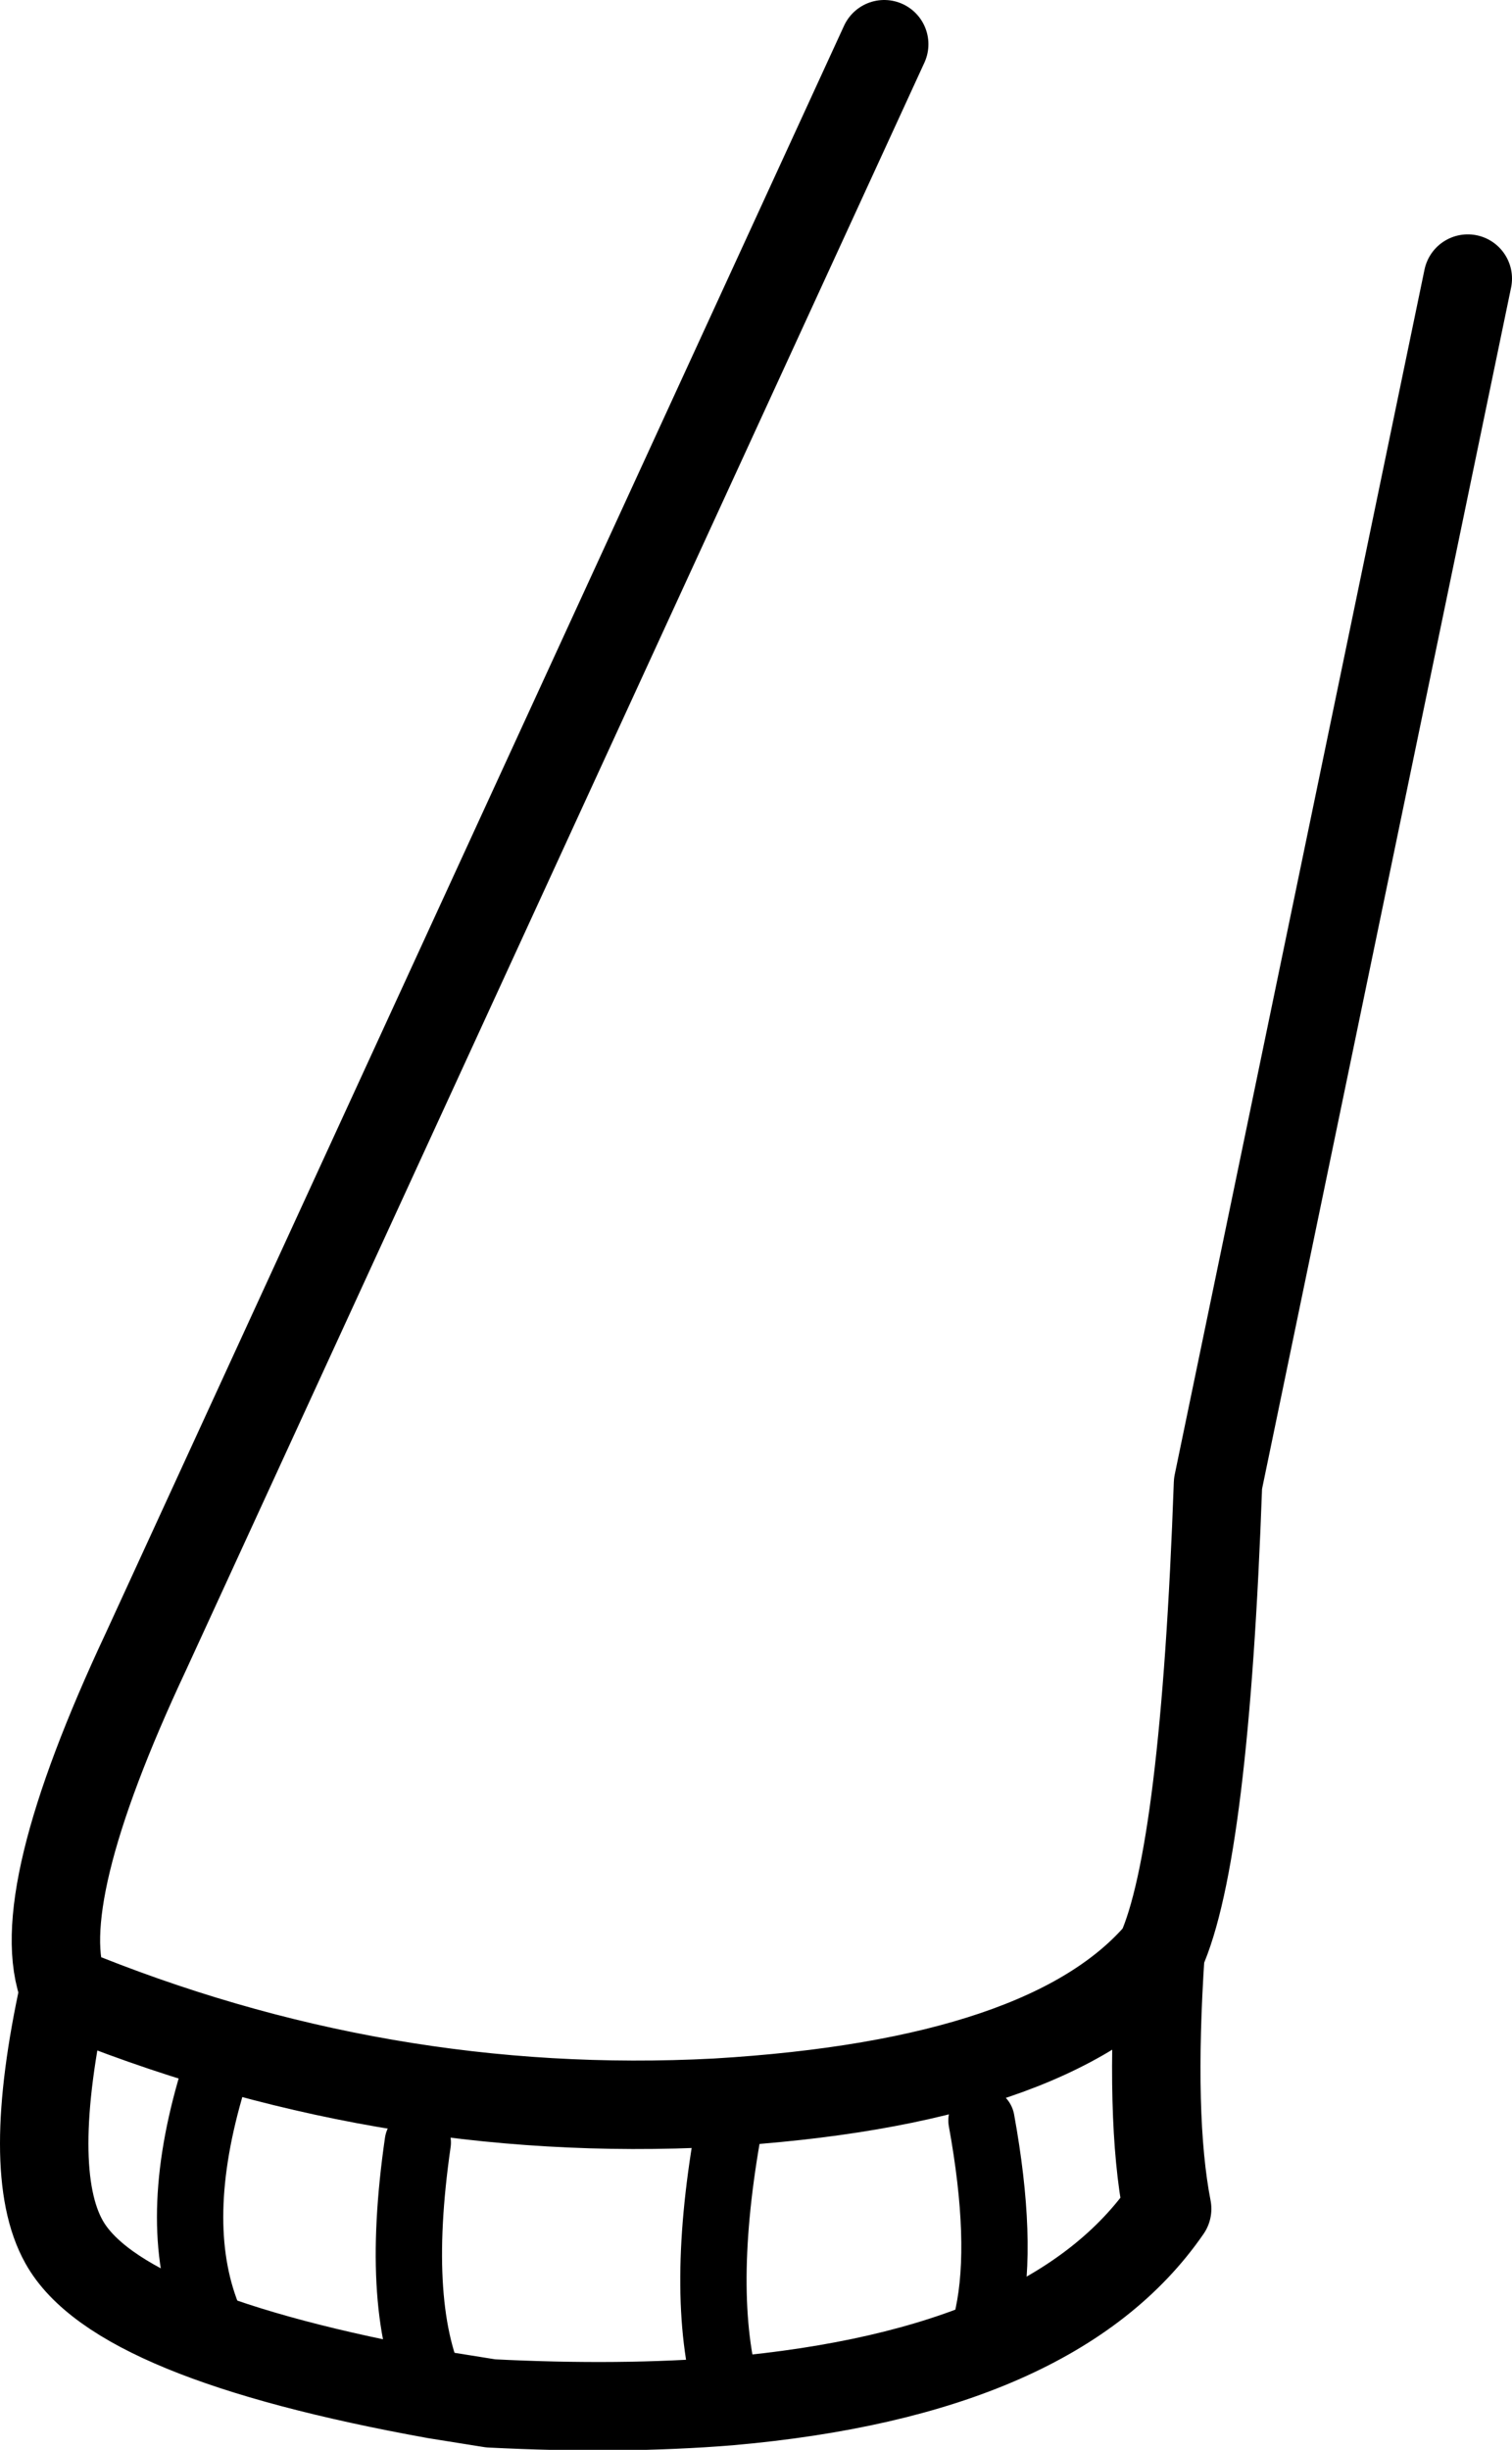 <?xml version="1.0" encoding="UTF-8" standalone="no"?>
<svg xmlns:xlink="http://www.w3.org/1999/xlink" height="55.4px" width="34.2px" xmlns="http://www.w3.org/2000/svg">
  <g transform="matrix(1.0, 0.0, 0.0, 1.0, 21.85, 14.95)">
    <path d="M-12.0 39.2 Q-12.95 37.3 -12.4 33.5 M0.35 33.0 Q0.85 35.75 0.5 37.4 M-5.35 39.35 Q-6.05 37.1 -5.4 33.35 M-17.1 37.55 Q-18.0 35.45 -17.1 32.3" fill="none" stroke="#000000" stroke-linecap="round" stroke-linejoin="round" stroke-width="1.5"/>
    <path d="M-5.35 39.35 Q2.0 38.7 4.55 35.0 4.15 32.95 4.4 29.2 1.9 32.15 -5.65 32.6 -13.25 33.0 -20.4 30.05 -21.3 34.15 -20.4 35.75 -19.2 37.9 -12.0 39.2 L-10.75 39.4 Q-7.8 39.55 -5.35 39.35 M4.4 29.2 Q5.4 27.0 5.7 18.6 L11.35 -8.65 M-1.85 -13.95 L-18.55 22.4 Q-21.2 28.05 -20.4 30.05" fill="none" stroke="#000000" stroke-linecap="round" stroke-linejoin="round" stroke-width="2.0"/>
  </g>
</svg>
